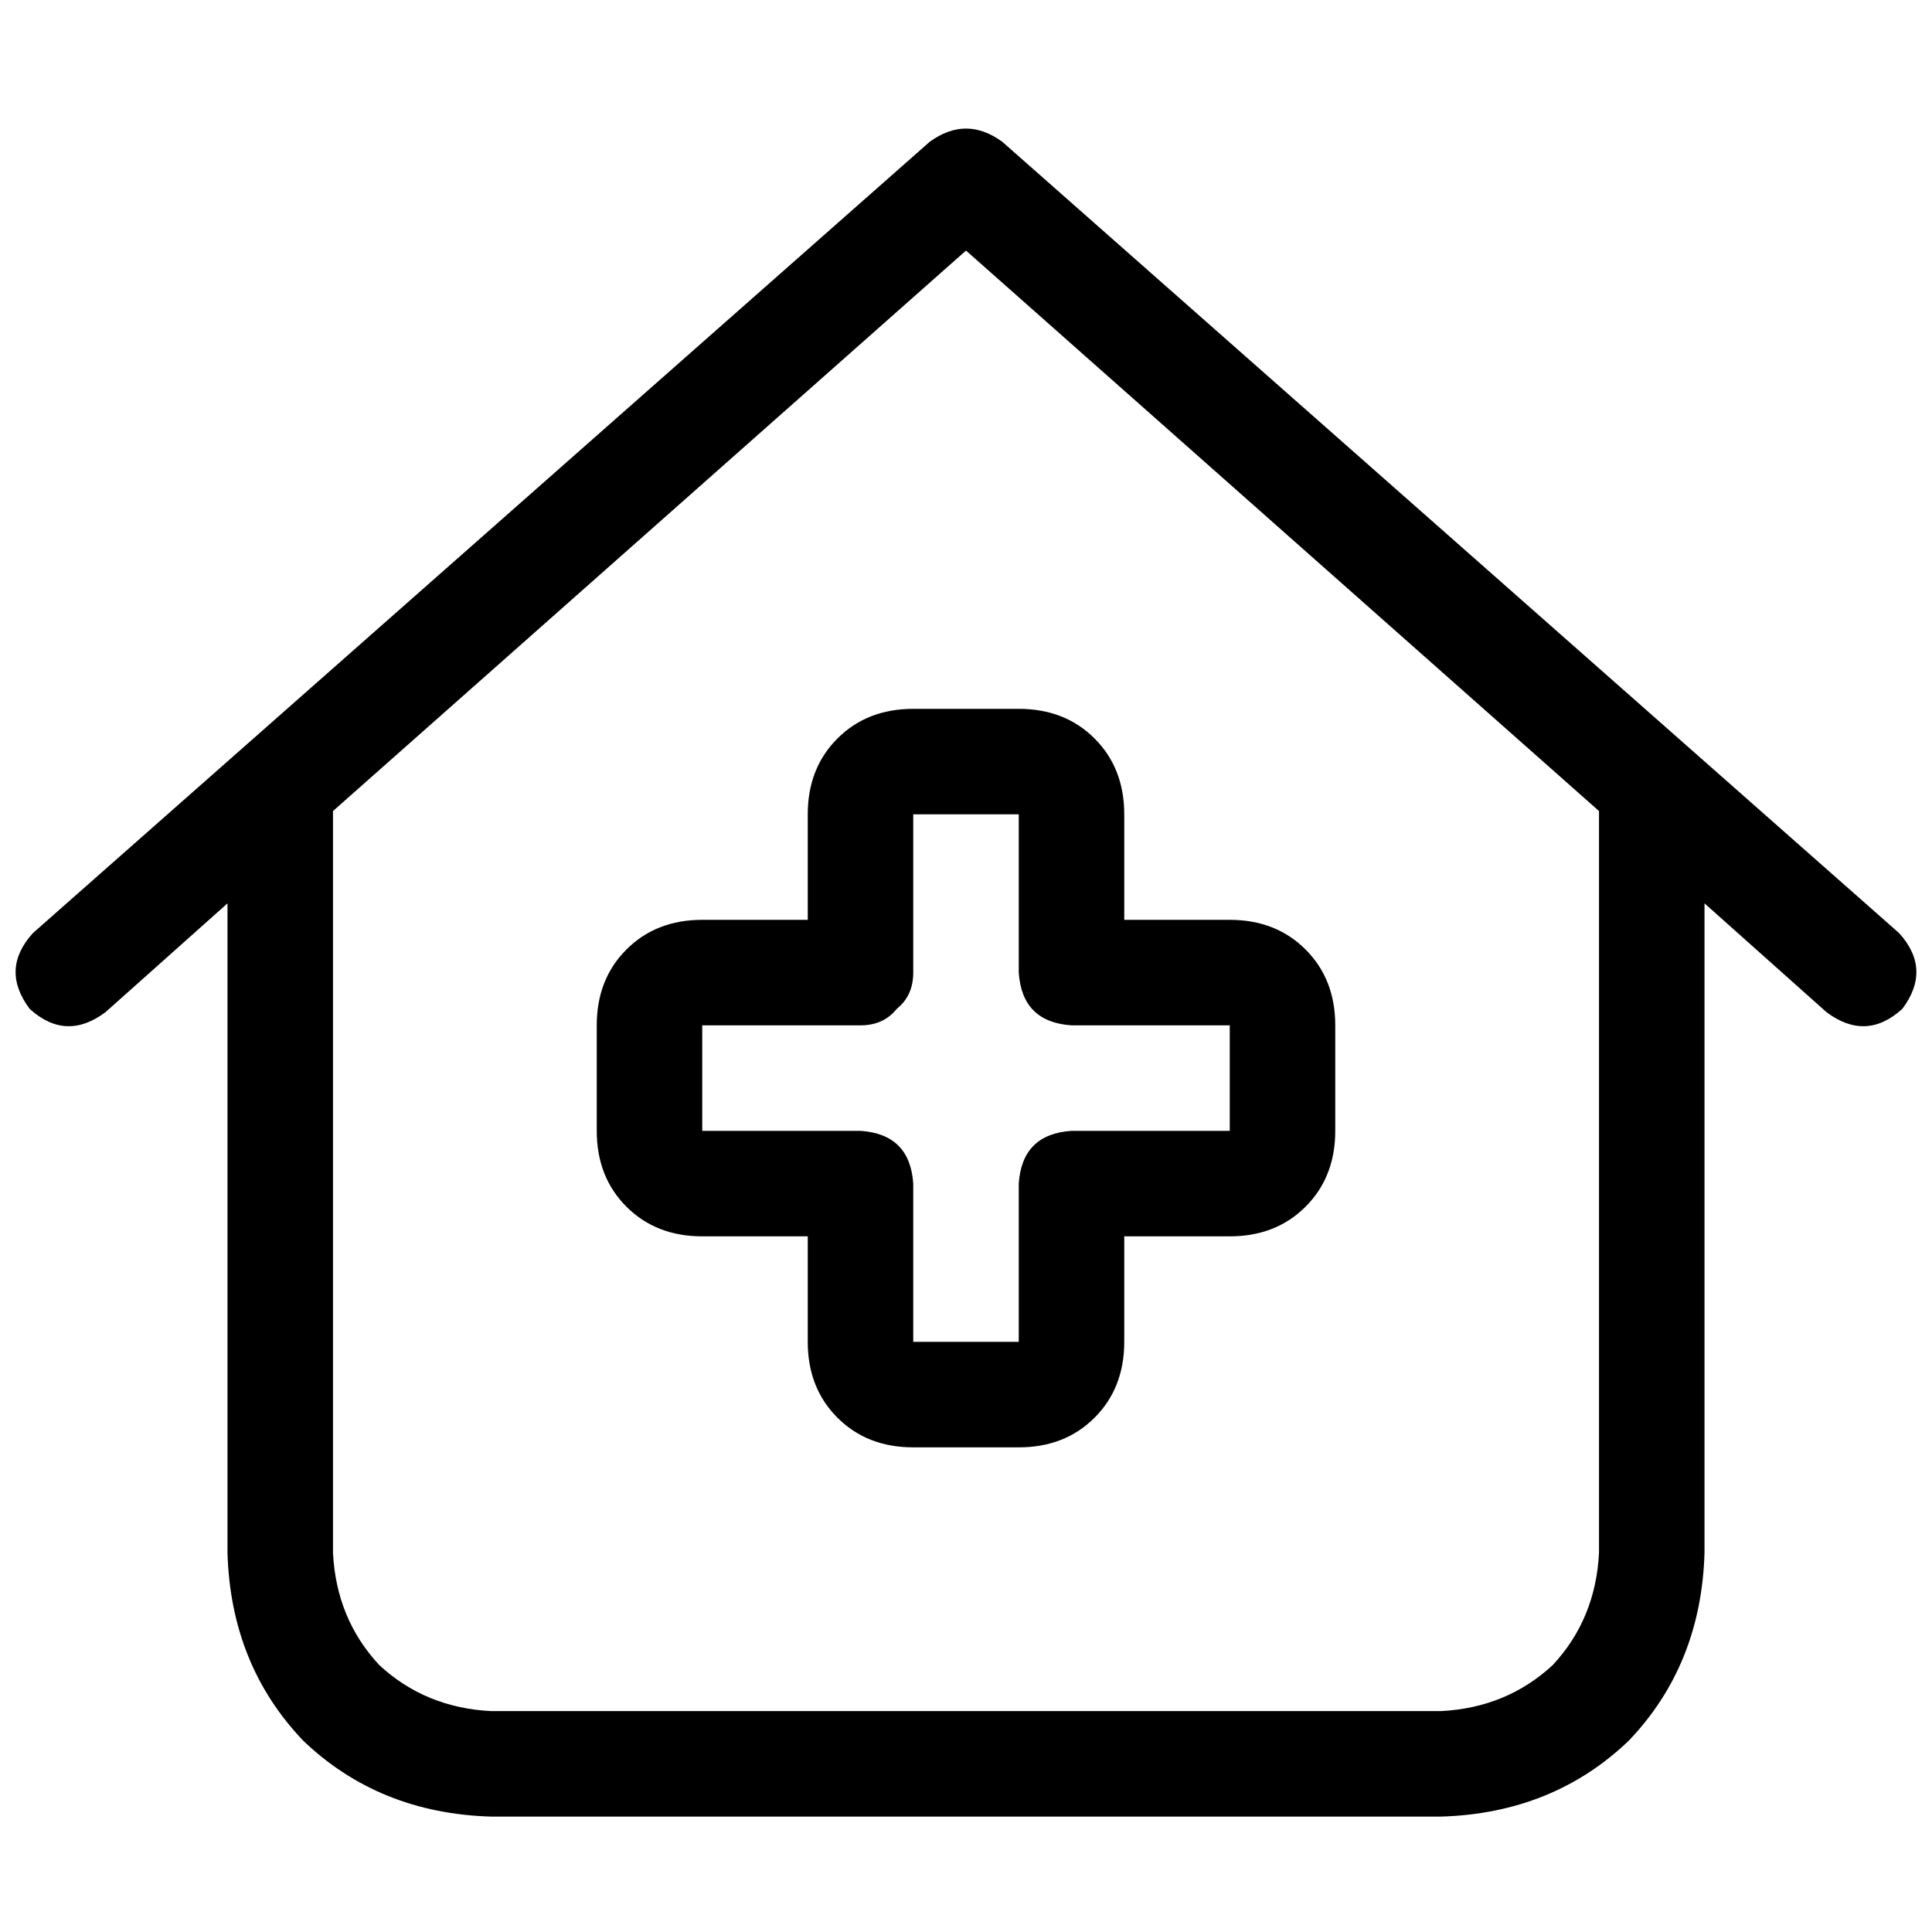 <svg xmlns="http://www.w3.org/2000/svg" viewBox="0 0 512 512">
  <path d="M 265.611 37.57 Q 256 30.58 246.389 37.57 L 8.737 247.263 L 8.737 247.263 Q 0 256.874 7.863 267.358 Q 17.474 276.096 27.959 268.232 L 60.287 239.399 L 60.287 239.399 L 60.287 411.522 L 60.287 411.522 Q 61.16 441.229 80.382 461.324 Q 100.478 480.546 130.184 481.42 L 381.816 481.42 L 381.816 481.42 Q 411.522 480.546 431.618 461.324 Q 450.84 441.229 451.713 411.522 L 451.713 239.399 L 451.713 239.399 L 484.041 268.232 L 484.041 268.232 Q 494.526 276.096 504.137 267.358 Q 512 256.874 503.263 247.263 L 265.611 37.57 L 265.611 37.57 Z M 88.246 411.522 L 88.246 214.935 L 88.246 411.522 L 88.246 214.935 L 256 66.403 L 256 66.403 L 423.754 214.935 L 423.754 214.935 L 423.754 411.522 L 423.754 411.522 Q 422.881 428.997 411.522 441.229 Q 399.29 452.587 381.816 453.461 L 130.184 453.461 L 130.184 453.461 Q 112.71 452.587 100.478 441.229 Q 89.119 428.997 88.246 411.522 L 88.246 411.522 Z M 242.02 187.85 Q 229.788 187.85 221.925 195.713 L 221.925 195.713 L 221.925 195.713 Q 214.061 203.577 214.061 215.809 L 214.061 243.768 L 214.061 243.768 L 186.102 243.768 L 186.102 243.768 Q 173.87 243.768 166.007 251.631 Q 158.143 259.495 158.143 271.727 L 158.143 299.686 L 158.143 299.686 Q 158.143 311.918 166.007 319.782 Q 173.87 327.645 186.102 327.645 L 214.061 327.645 L 214.061 327.645 L 214.061 355.604 L 214.061 355.604 Q 214.061 367.836 221.925 375.7 Q 229.788 383.563 242.02 383.563 L 269.98 383.563 L 269.98 383.563 Q 282.212 383.563 290.075 375.7 Q 297.939 367.836 297.939 355.604 L 297.939 327.645 L 297.939 327.645 L 325.898 327.645 L 325.898 327.645 Q 338.13 327.645 345.993 319.782 Q 353.857 311.918 353.857 299.686 L 353.857 271.727 L 353.857 271.727 Q 353.857 259.495 345.993 251.631 Q 338.13 243.768 325.898 243.768 L 297.939 243.768 L 297.939 243.768 L 297.939 215.809 L 297.939 215.809 Q 297.939 203.577 290.075 195.713 Q 282.212 187.85 269.98 187.85 L 242.02 187.85 L 242.02 187.85 Z M 242.02 215.809 L 269.98 215.809 L 242.02 215.809 L 269.98 215.809 L 269.98 257.747 L 269.98 257.747 Q 270.853 270.853 283.959 271.727 L 325.898 271.727 L 325.898 271.727 L 325.898 299.686 L 325.898 299.686 L 283.959 299.686 L 283.959 299.686 Q 270.853 300.56 269.98 313.666 L 269.98 355.604 L 269.98 355.604 L 242.02 355.604 L 242.02 355.604 L 242.02 313.666 L 242.02 313.666 Q 241.147 300.56 228.041 299.686 L 186.102 299.686 L 186.102 299.686 L 186.102 271.727 L 186.102 271.727 L 228.041 271.727 L 228.041 271.727 Q 234.157 271.727 237.652 267.358 Q 242.02 263.863 242.02 257.747 L 242.02 215.809 L 242.02 215.809 Z" />
</svg>